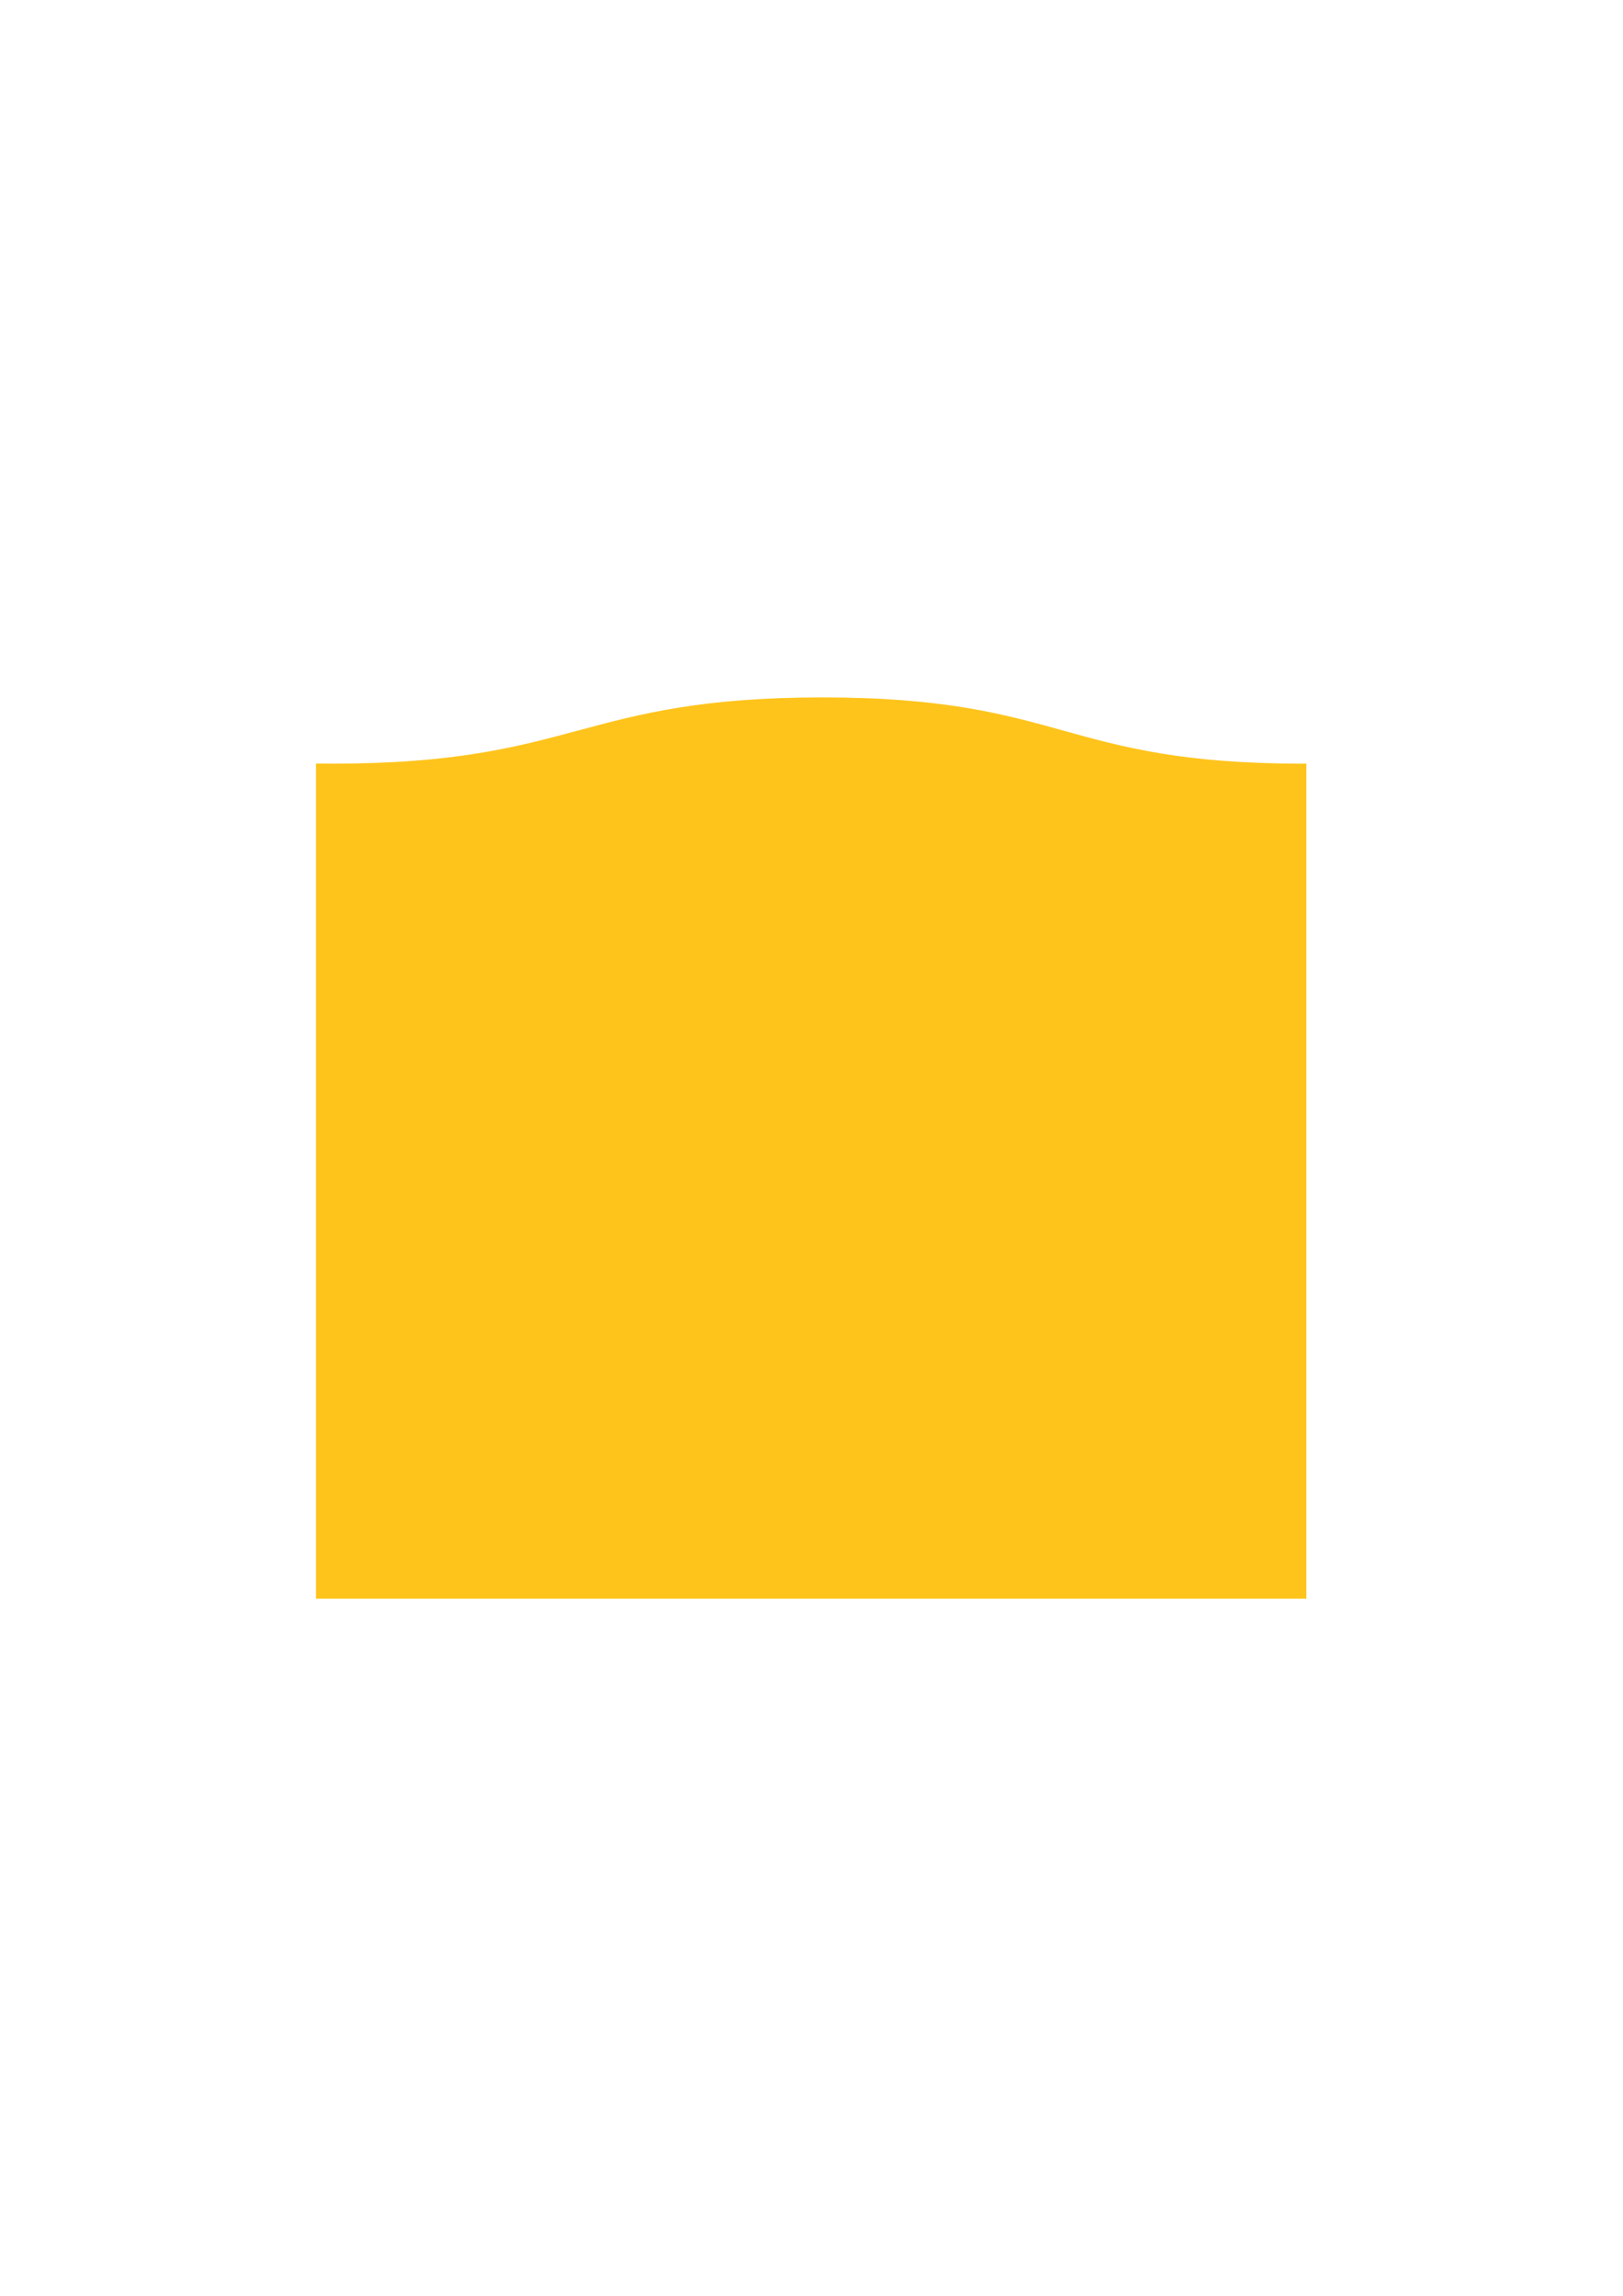 <?xml version="1.0" encoding="utf-8"?>
<!-- Generator: Adobe Illustrator 25.2.3, SVG Export Plug-In . SVG Version: 6.00 Build 0)  -->
<svg version="1.1" id="Layer_1" xmlns="http://www.w3.org/2000/svg" xmlns:xlink="http://www.w3.org/1999/xlink" x="0px" y="0px"
	 viewBox="0 0 595.28 841.89" style="enable-background:new 0 0 595.28 841.89;" xml:space="preserve">
<style type="text/css">
	.st0{fill:#FFC41C;}
</style>
<path class="st0" d="M479.13,280.03c-0.42,0-0.82,0.01-1.24,0.01c-88.58,0-87.24-24.29-176.27-24.29
	c-89.03,0-89.92,24.29-179.83,24.29c-2.01,0-3.97-0.02-5.91-0.04v306.25h363.26V280.03z"/>
</svg>
